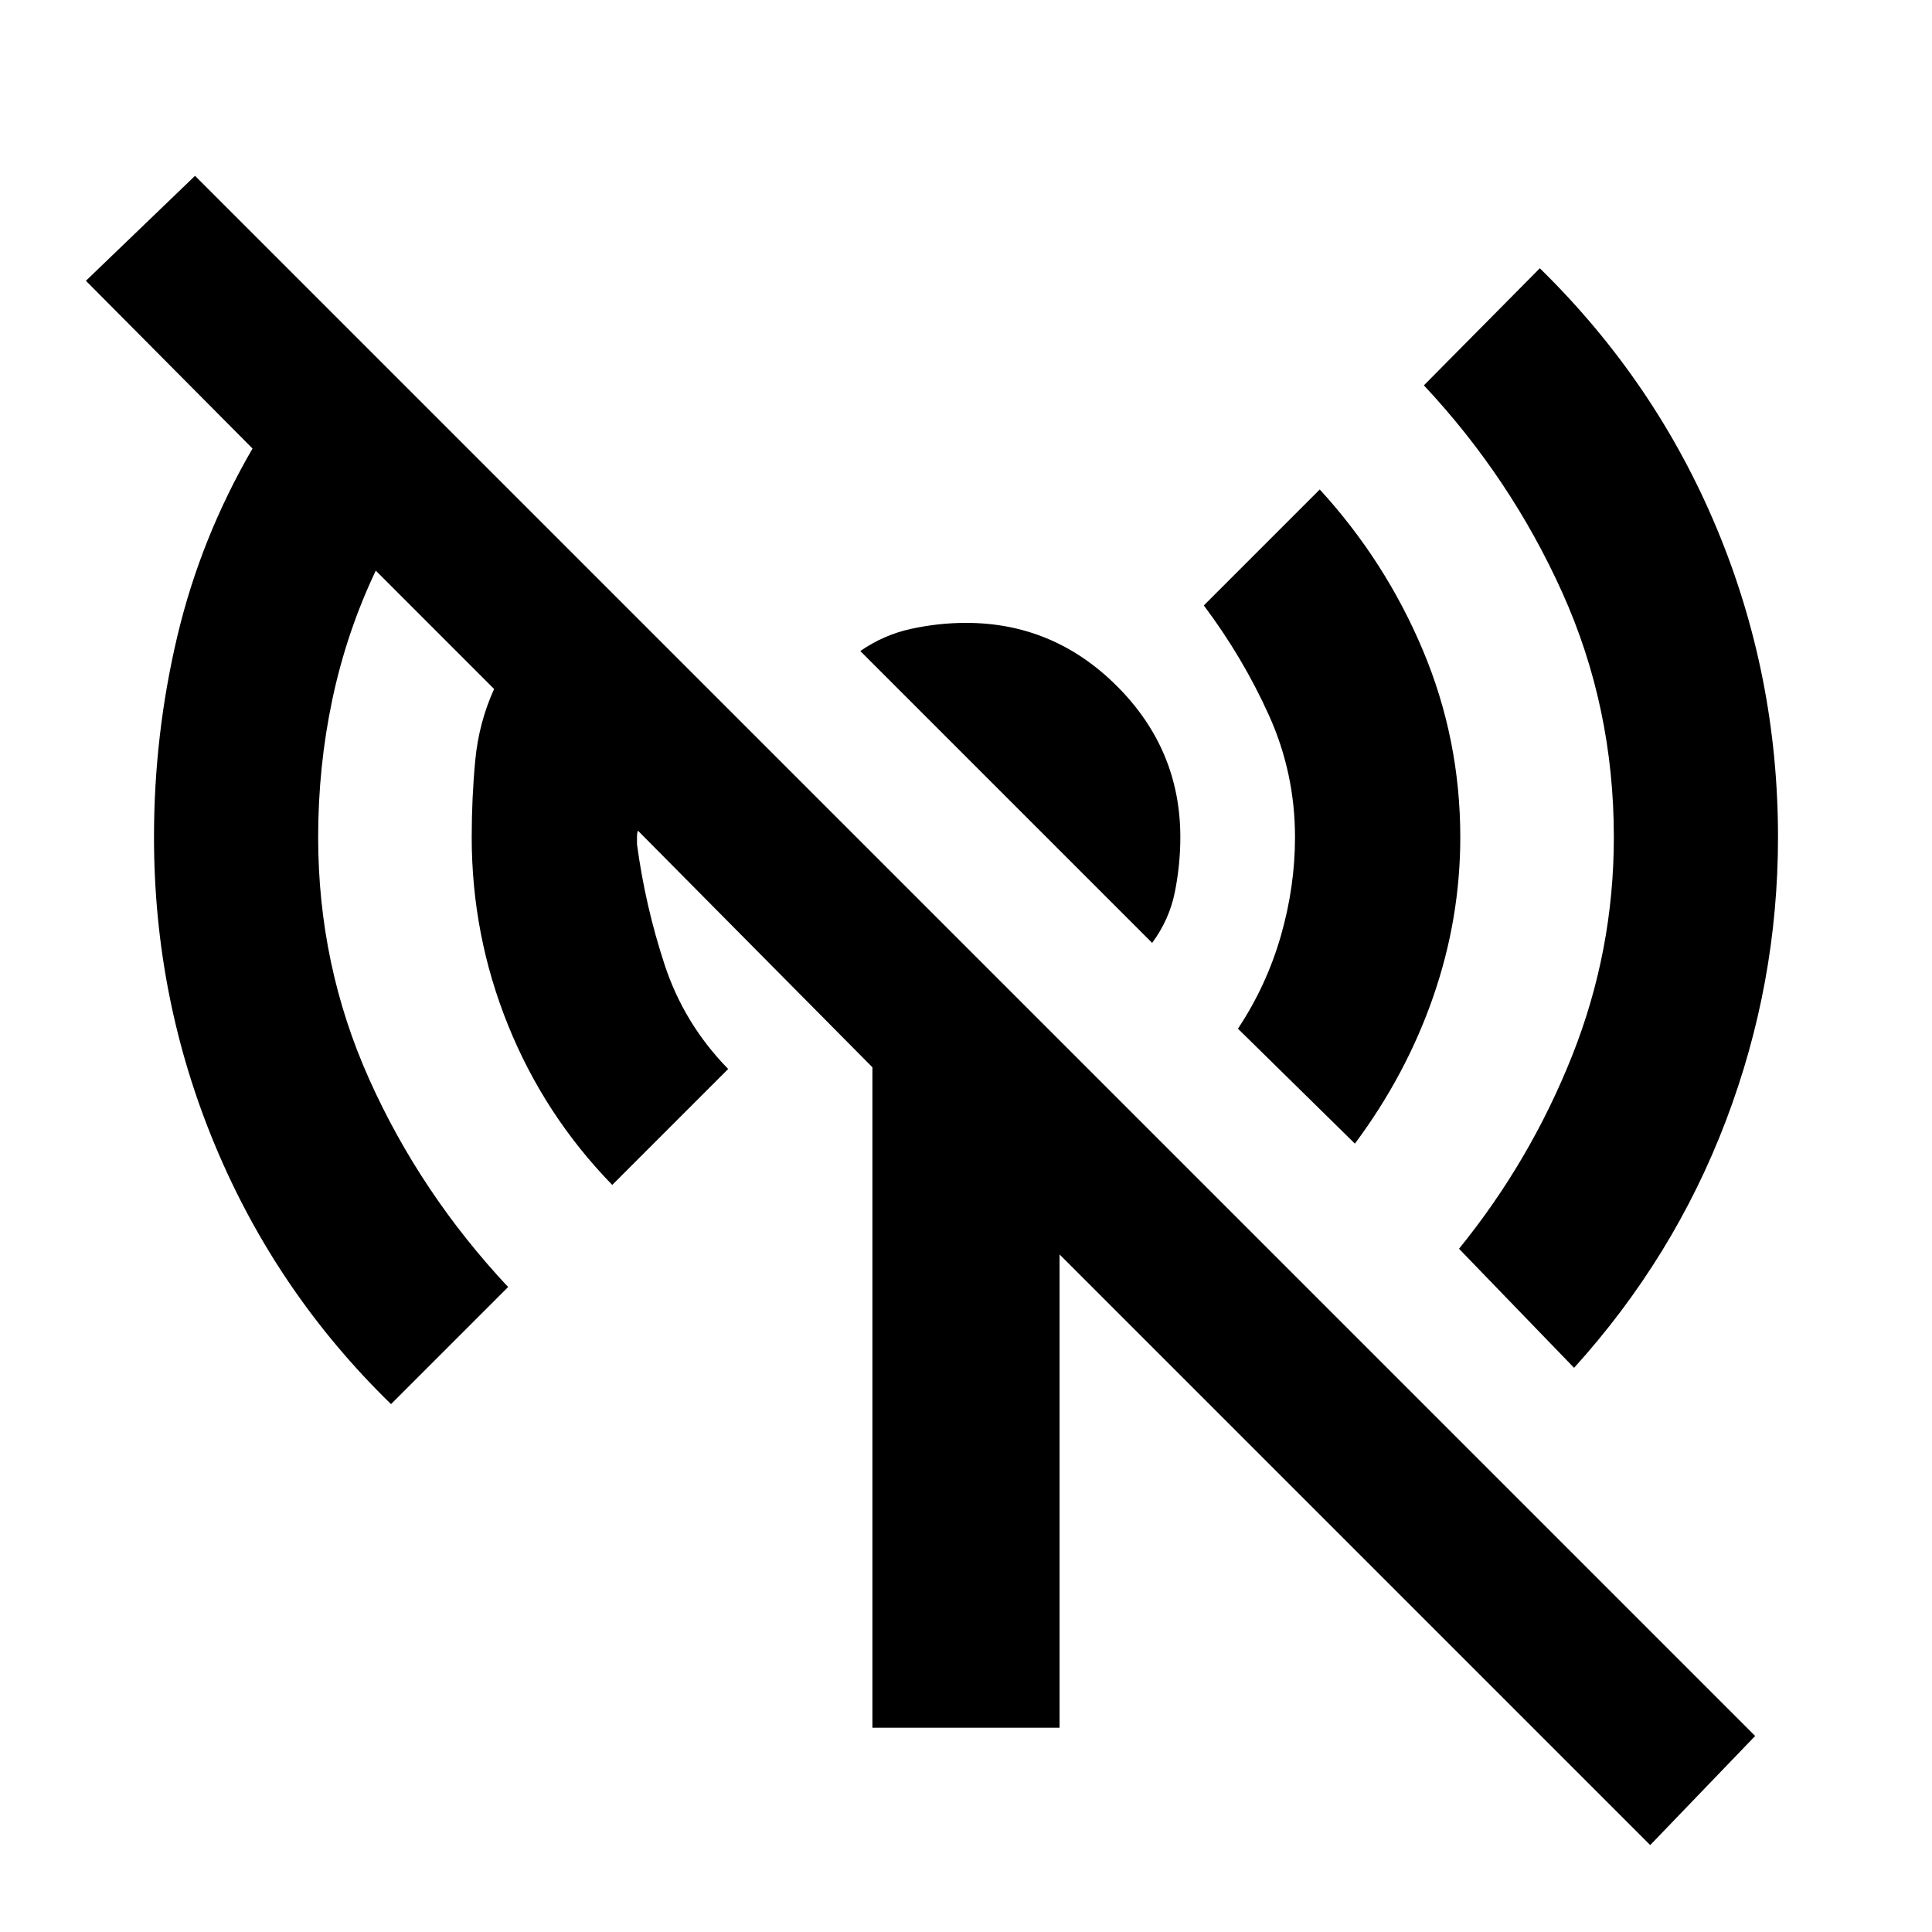 <svg xmlns="http://www.w3.org/2000/svg" height="20" viewBox="0 -960 960 960" width="20"><path d="m673.24-391.74-58.11-57.11q14.17-21.37 21.26-45.92 7.09-24.56 7.09-49.23 0-31.87-12.94-60.55-12.93-28.69-32.37-54.62l57.61-57.61q32.63 35.63 51.23 79.86 18.6 44.22 18.6 92.92 0 40.5-13.47 79.32-13.47 38.81-38.9 72.94ZM572.5-491.48 427.48-636.5q11.63-8.07 25.26-11.03 13.63-2.97 27.26-2.97 43.59 0 75.04 31.46Q586.5-587.59 586.5-544q0 13.63-2.72 27.26-2.71 13.63-11.28 25.26Zm209.65 211.15-57.17-59.17q35.37-43.57 56.15-95.78Q801.91-487.5 801.91-544q0-64.7-25.63-121.58-25.63-56.88-68.76-102.94l57.61-58.18q57.46 56.26 87.9 129.22 30.45 72.96 30.45 153.48 0 72.76-25.85 140.8-25.85 68.05-75.48 122.87Zm37.83 237.14L526.5-336.67v235.17h-93v-328.17L317.02-547.22q-.5.87-.5 3.37v3.37q4.13 30.74 13.78 60.01 9.66 29.27 31.53 51.64l-57.61 57.61q-33.7-34.63-51.76-79.36-18.07-44.72-18.07-93.42 0-19.7 1.78-38.36 1.79-18.66 9.35-35.29l-58.8-58.81q-14.5 30.57-21.57 63.95-7.06 33.38-7.06 68.51 0 63.7 25.38 120.29 25.38 56.6 69.01 103.23L194.3-262.3q-56.82-55.33-87.3-128.25Q76.52-463.48 76.52-544q0-50.96 11.6-99.88 11.6-48.92 37.36-93.25l-82.79-83.35 54.22-52.15L872.13-97.41l-52.15 54.22Z"/></svg>